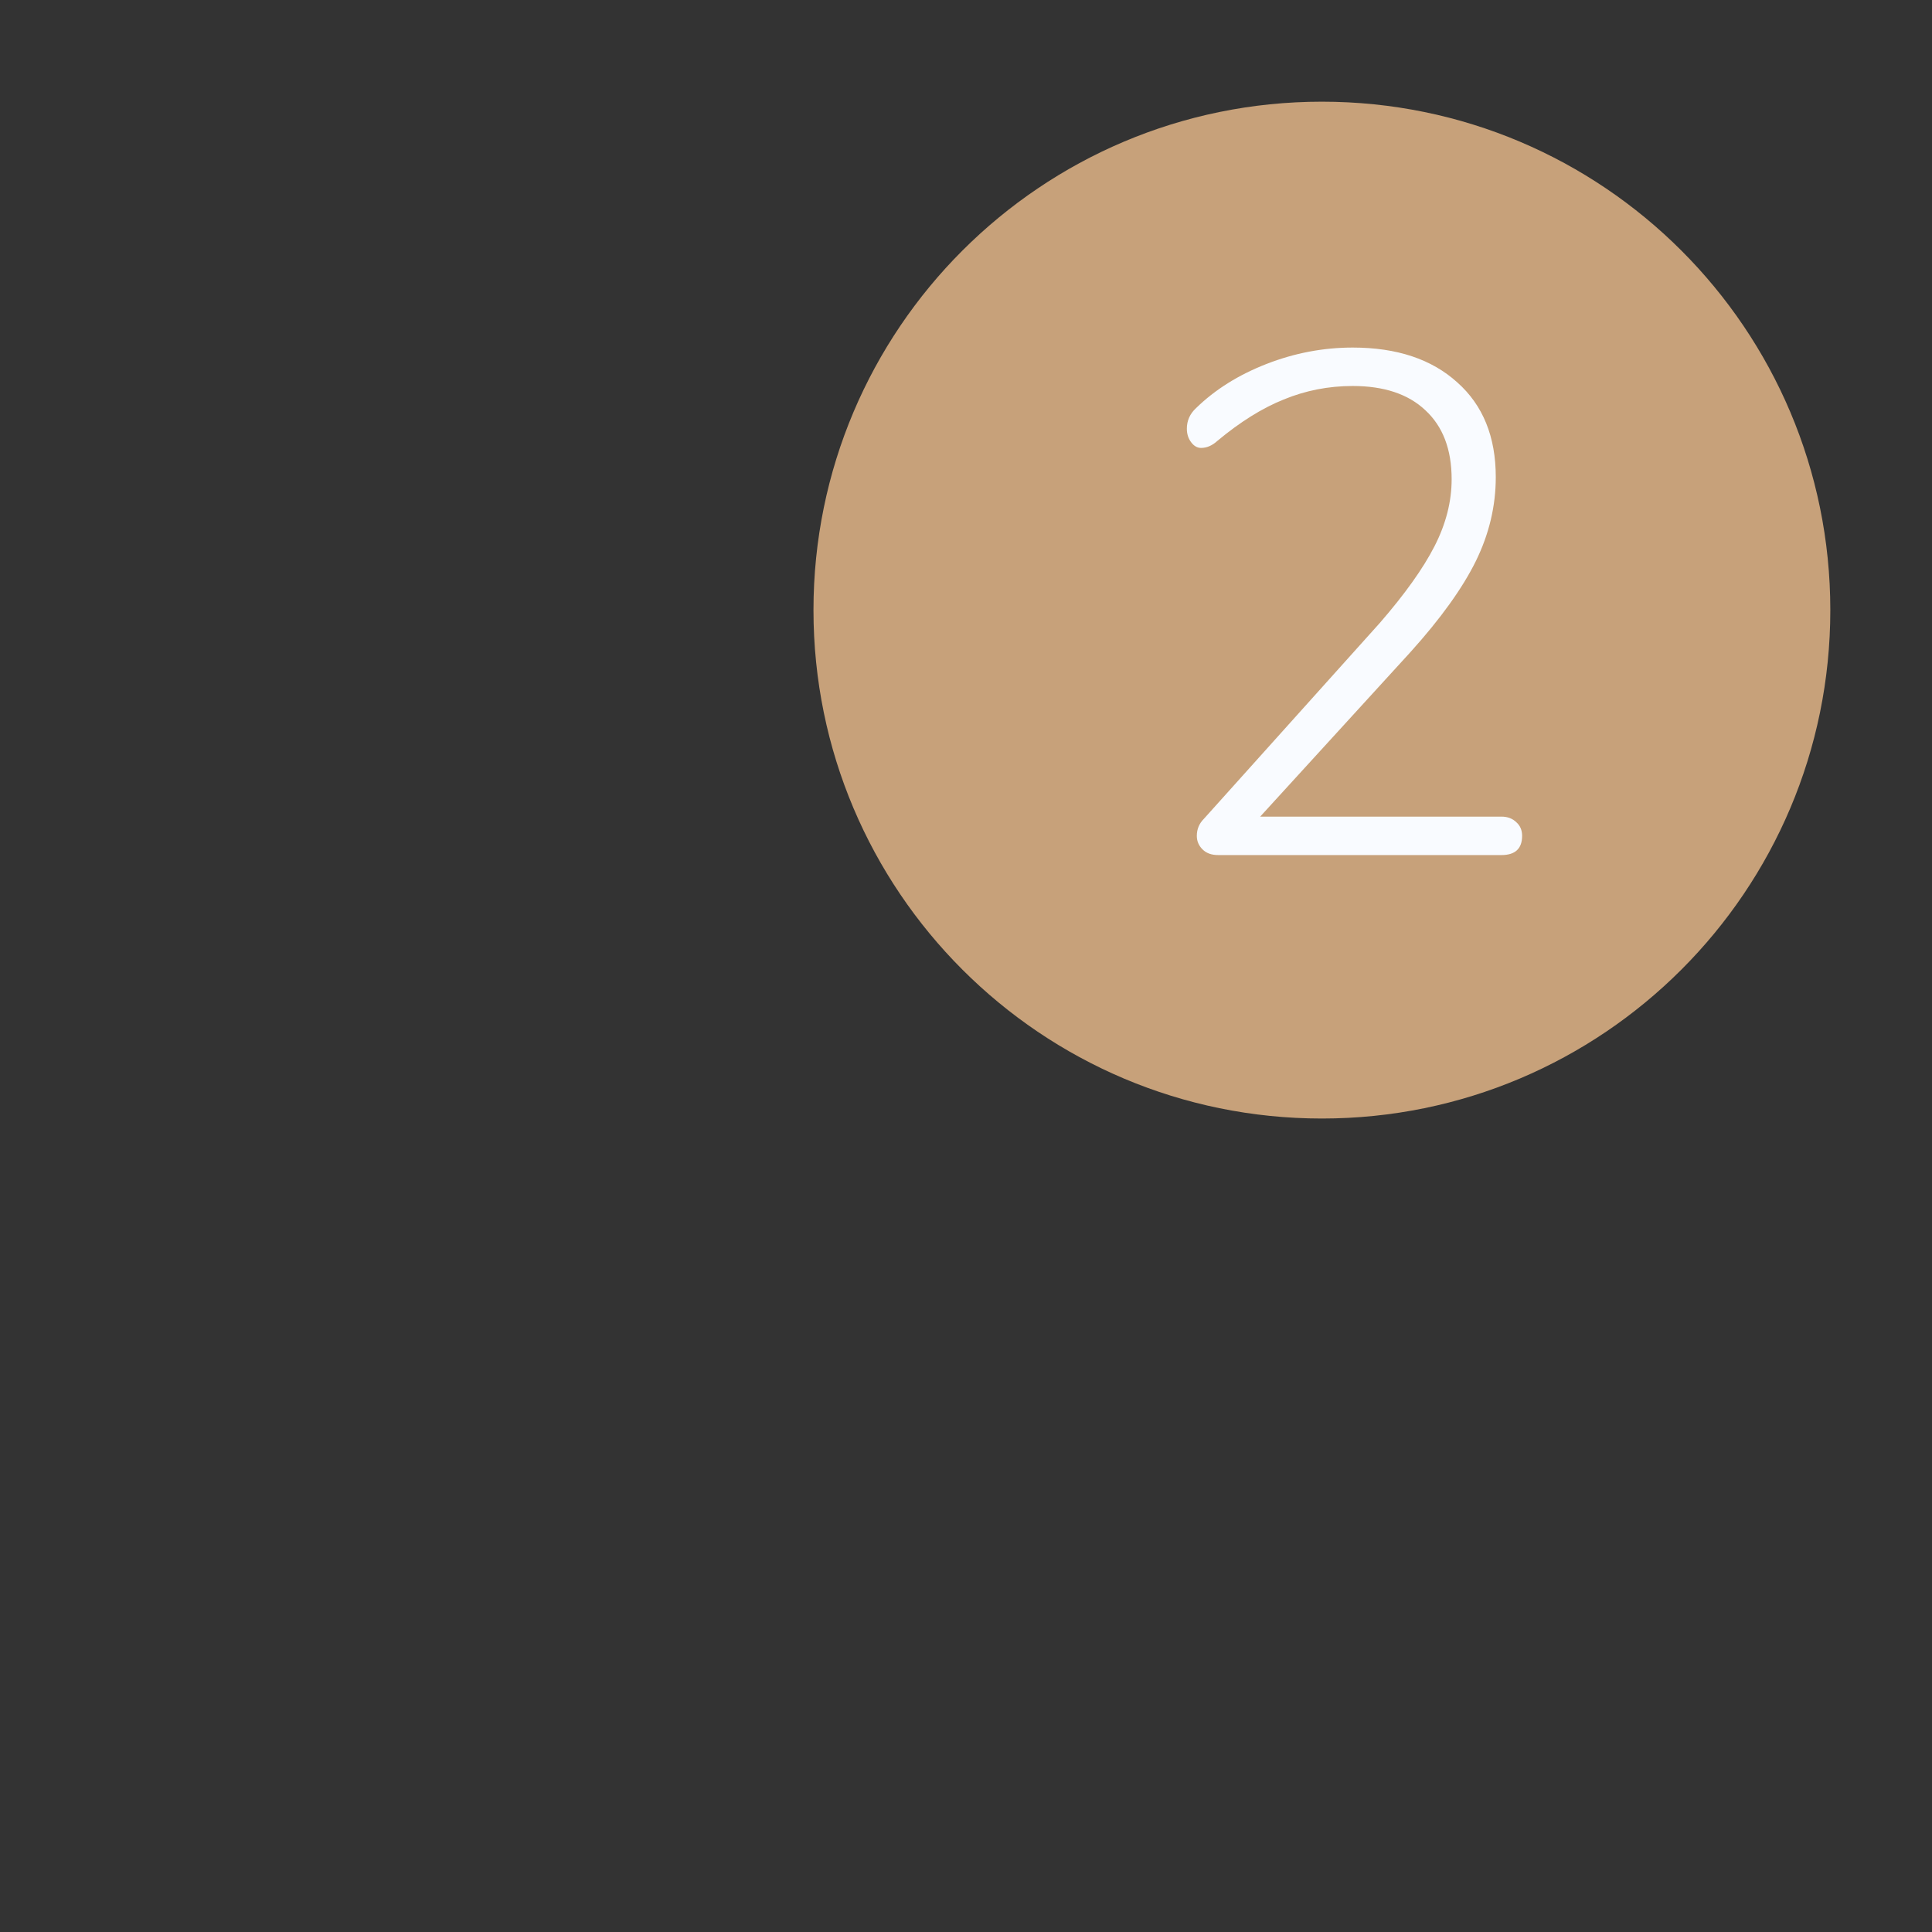 <svg width="38" height="38" viewBox="0 0 38 38" fill="none" xmlns="http://www.w3.org/2000/svg">
<rect x="0" y="0" width="38" height="38" fill="#333333" stroke="none"/>
<path fill-rule="evenodd" clip-rule="evenodd" d="M26 22C31.523 22 36 17.523 36 12C36 6.477 31.523 2 26 2C20.477 2 16 6.477 16 12C16 17.523 20.477 22 26 22Z" fill="#C7A17A"/>
<path d="M29.532 16.062C29.653 16.062 29.751 16.1 29.826 16.174C29.9 16.24 29.938 16.328 29.938 16.44C29.938 16.692 29.802 16.818 29.532 16.818H23.96C23.829 16.818 23.726 16.781 23.652 16.706C23.577 16.632 23.54 16.543 23.54 16.44C23.54 16.31 23.586 16.198 23.68 16.104L27.138 12.254C27.632 11.685 27.992 11.181 28.216 10.742C28.44 10.304 28.552 9.865 28.552 9.426C28.552 8.838 28.379 8.386 28.034 8.068C27.698 7.751 27.222 7.592 26.606 7.592C26.13 7.592 25.677 7.681 25.248 7.858C24.828 8.026 24.394 8.297 23.946 8.67C23.843 8.764 23.736 8.81 23.624 8.81C23.549 8.81 23.484 8.773 23.428 8.698C23.372 8.624 23.344 8.535 23.344 8.432C23.344 8.274 23.404 8.138 23.526 8.026C23.899 7.662 24.361 7.373 24.912 7.158C25.462 6.944 26.027 6.836 26.606 6.836C27.474 6.836 28.16 7.065 28.664 7.522C29.168 7.97 29.42 8.591 29.42 9.384C29.42 9.954 29.289 10.504 29.028 11.036C28.766 11.568 28.337 12.166 27.74 12.828L24.786 16.062H29.532Z" fill="#F9FBFF"/>
</svg>
